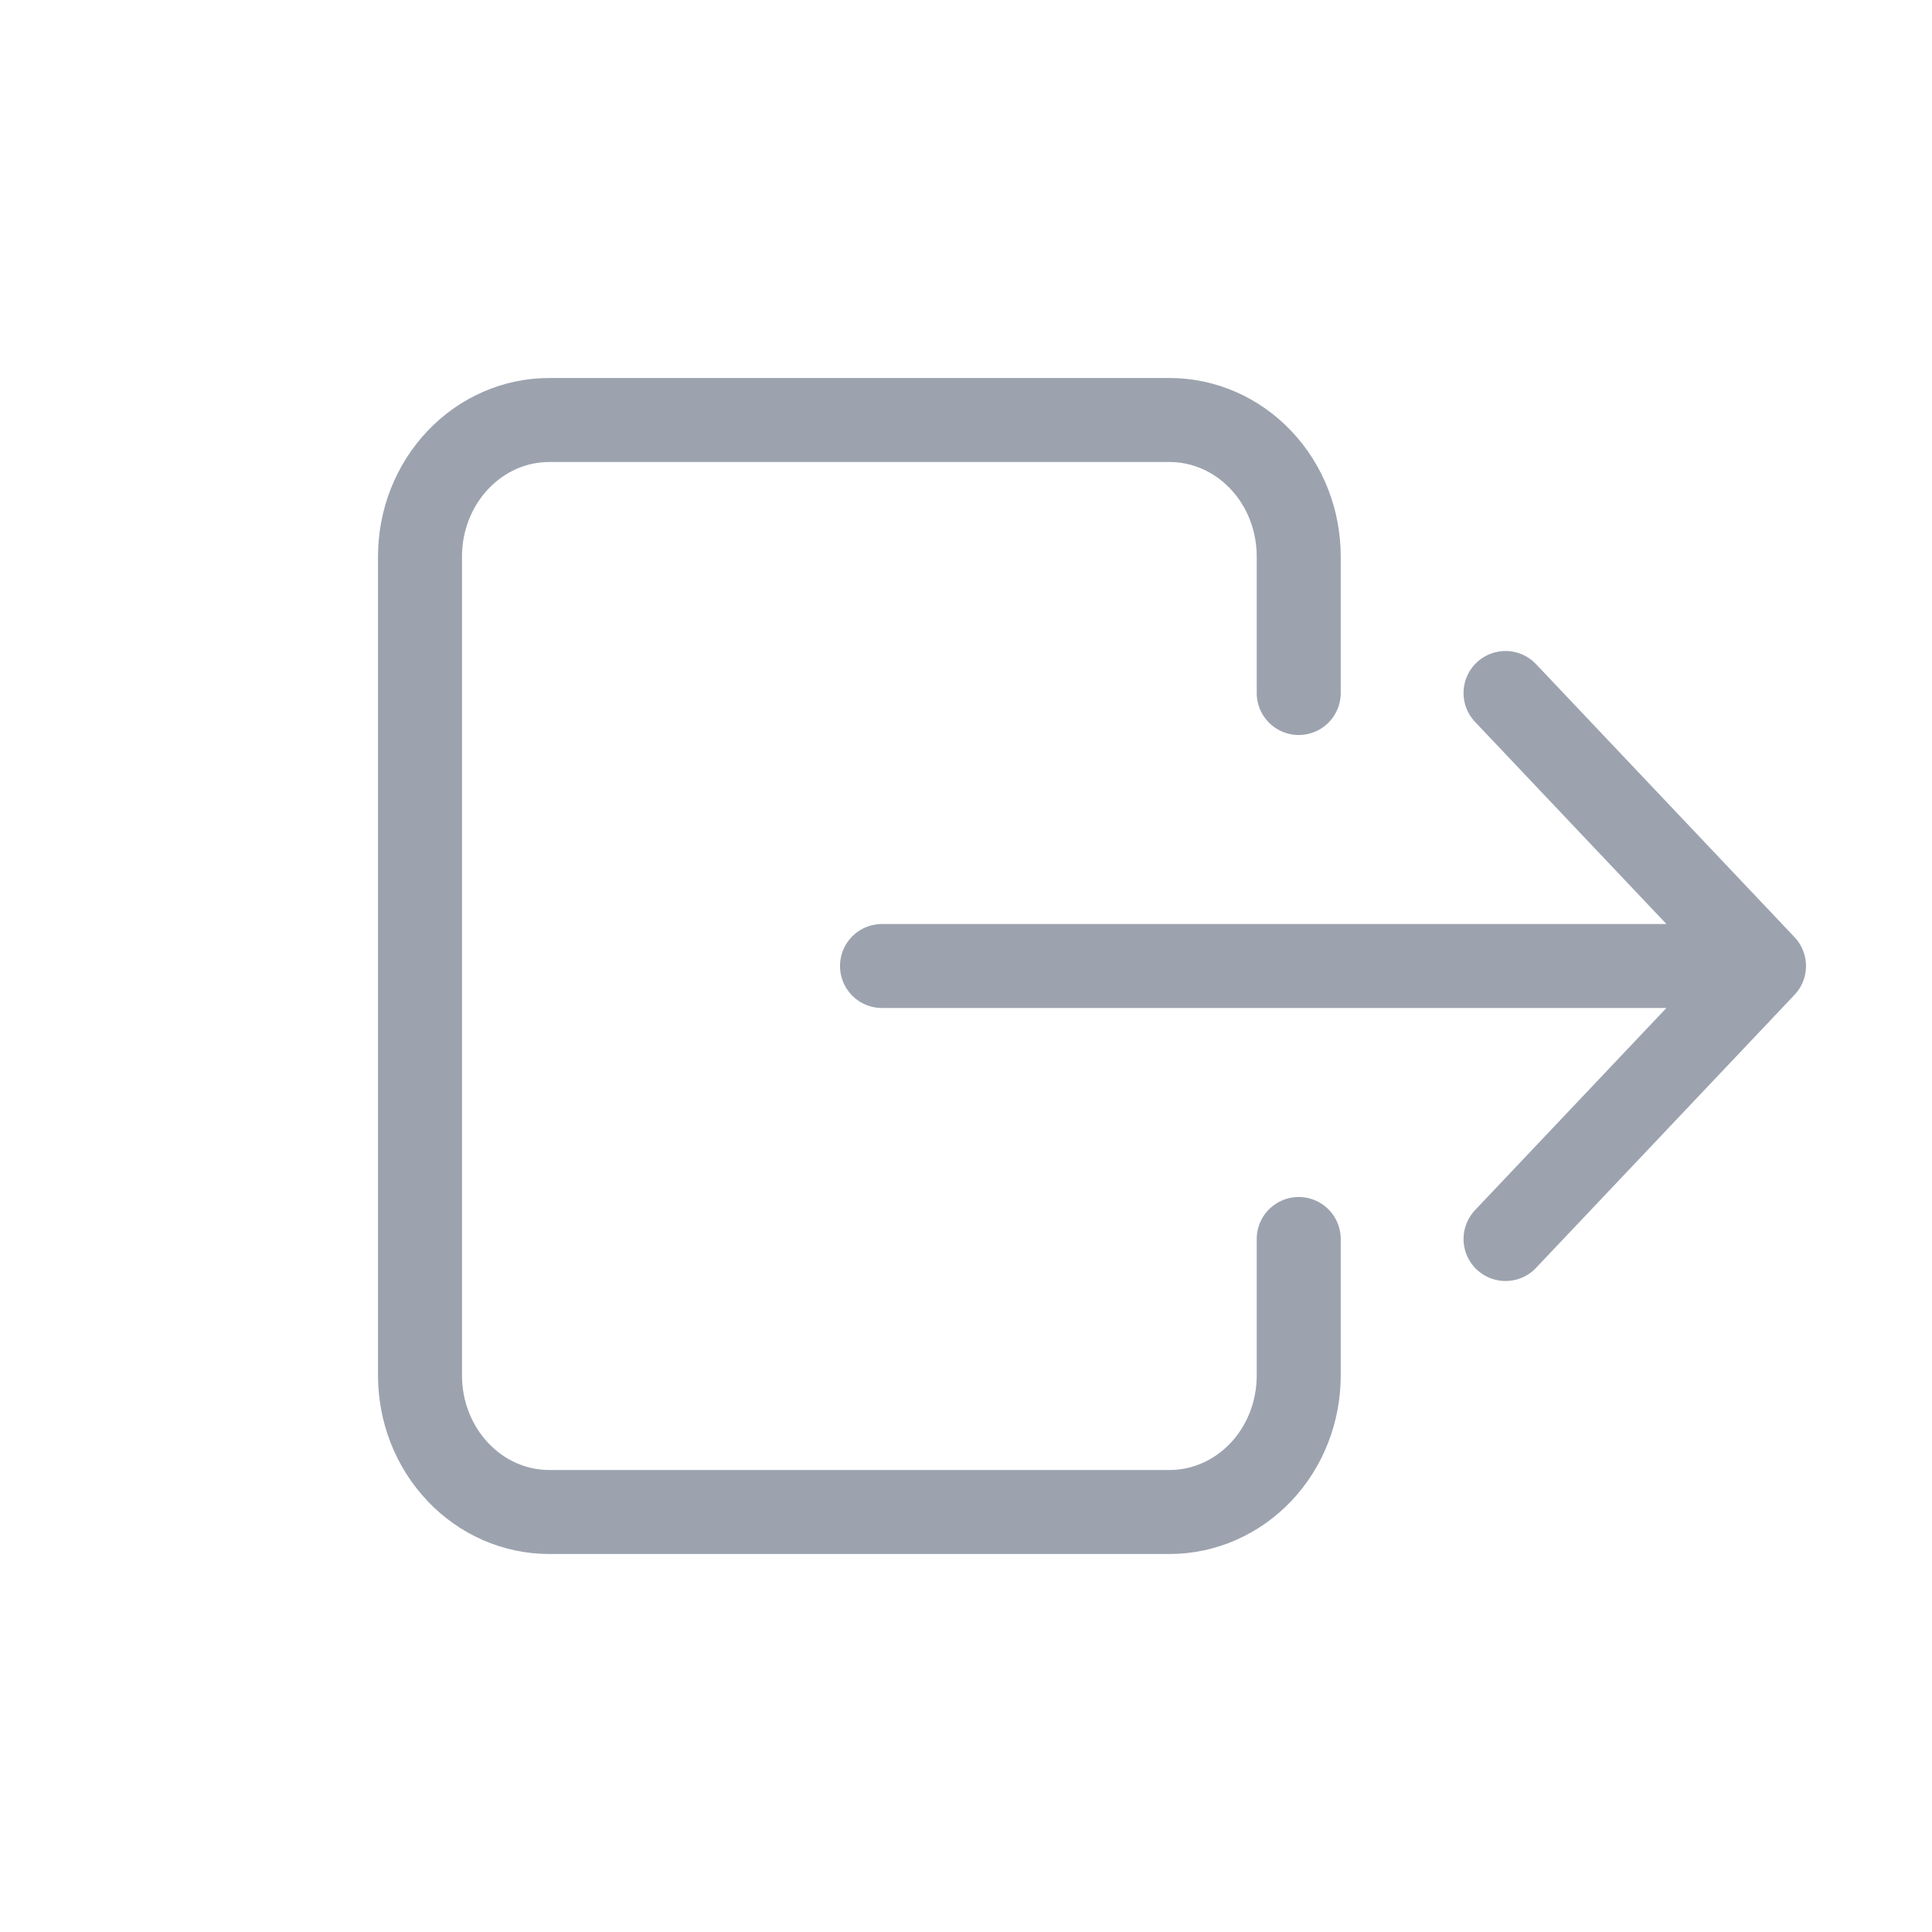<svg width="23" height="23" viewBox="0 0 23 23" fill="none" xmlns="http://www.w3.org/2000/svg">
<path d="M15.461 8.25V6.625C15.461 6.194 15.3 5.781 15.011 5.476C14.722 5.171 14.331 5 13.923 5H6.538C6.13 5 5.739 5.171 5.451 5.476C5.162 5.781 5 6.194 5 6.625V16.375C5 16.806 5.162 17.219 5.451 17.524C5.739 17.829 6.13 18 6.538 18H13.923C14.331 18 14.722 17.829 15.011 17.524C15.3 17.219 15.461 16.806 15.461 16.375V14.75M17.923 8.25L21 11.5M21 11.5L17.923 14.75M21 11.5H10.5" stroke="#9CA3AF" stroke-linecap="round" stroke-linejoin="round"/>
</svg>
